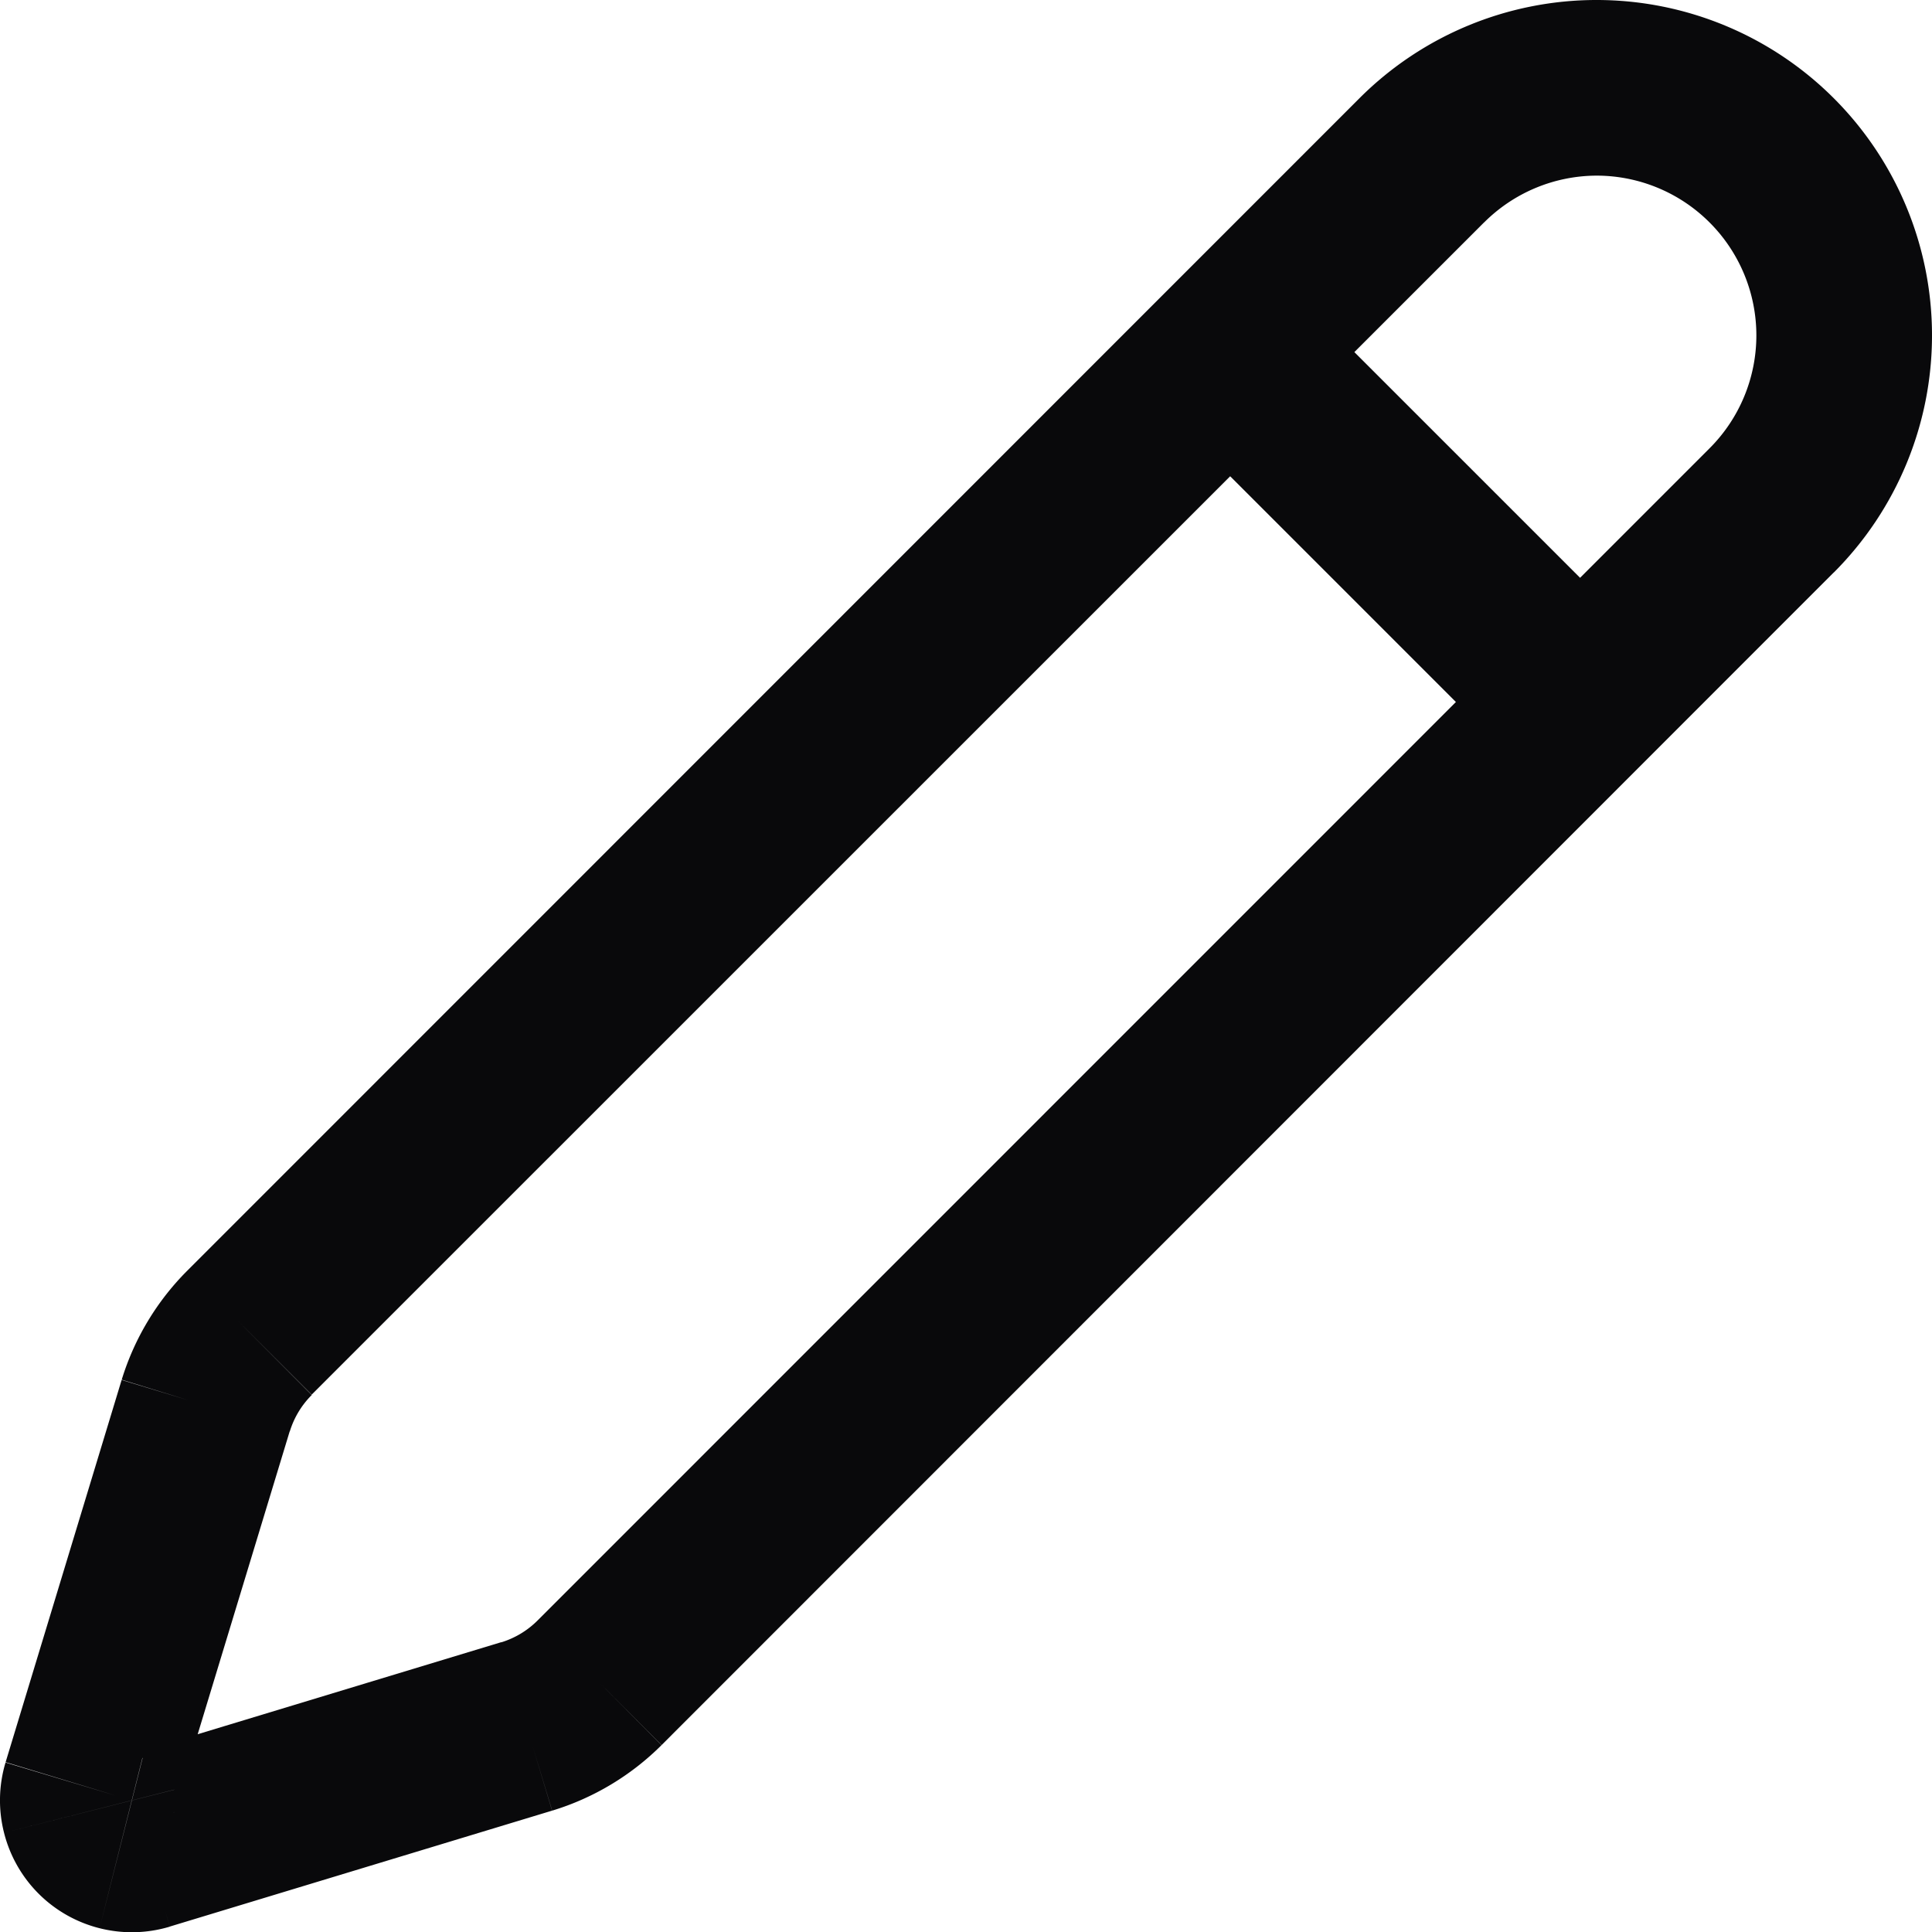 <svg id="pencil" xmlns="http://www.w3.org/2000/svg" width="22" height="22" viewBox="0 0 22 22">
  <path id="Vector" d="M20.174,5.812l-.707-.707h0ZM16.188,1.825l-.707-.707h0ZM2.842,15.174l.706.708h0Zm-.5.83-.956-.293v0ZM1.021,20.356l-.957-.291v0Zm.623.622.288.958h0ZM6,19.658l.29.957h0Zm.83-.5.706.708h0Zm7.88-15.868a1,1,0,0,0-1.414,1.414Zm2.586,5.414a1,1,0,0,0,1.414-1.414ZM20.881,6.52A3.819,3.819,0,0,0,22,3.819H20a1.818,1.818,0,0,1-.533,1.286ZM22,3.819a3.819,3.819,0,0,0-1.118-2.7L19.467,2.533A1.819,1.819,0,0,1,20,3.819Zm-1.118-2.7A3.819,3.819,0,0,0,18.181,0V2a1.819,1.819,0,0,1,1.286.533ZM18.181,0a3.819,3.819,0,0,0-2.7,1.118L16.9,2.533A1.819,1.819,0,0,1,18.181,2Zm-2.7,1.118L2.135,14.467l1.414,1.414L16.9,2.532ZM2.136,14.466a3,3,0,0,0-.75,1.245L3.3,16.3a1,1,0,0,1,.25-.415Zm-.751,1.248L.064,20.066l1.914.581L3.3,16.295ZM.063,20.07a1.5,1.5,0,0,0-.017.8l1.939-.491a.5.5,0,0,1-.006.266Zm-.017.8a1.5,1.5,0,0,0,.394.694l1.413-1.415a.5.5,0,0,1,.131.231Zm.394.694a1.5,1.5,0,0,0,.694.393l.488-1.94a.5.5,0,0,1,.231.131Zm.694.393a1.5,1.5,0,0,0,.8-.018l-.576-1.915a.5.5,0,0,1,.266-.006Zm.8-.019,4.353-1.32L5.707,18.7l-4.353,1.32Zm4.354-1.32a3,3,0,0,0,1.245-.746L6.121,18.453a1,1,0,0,1-.415.249Zm1.246-.747L20.881,6.519,19.467,5.105,6.12,18.454ZM13.293,4.708l4,4,1.414-1.414-4-4Z" transform="translate(0 0)" fill="#09090b"/>
</svg>
